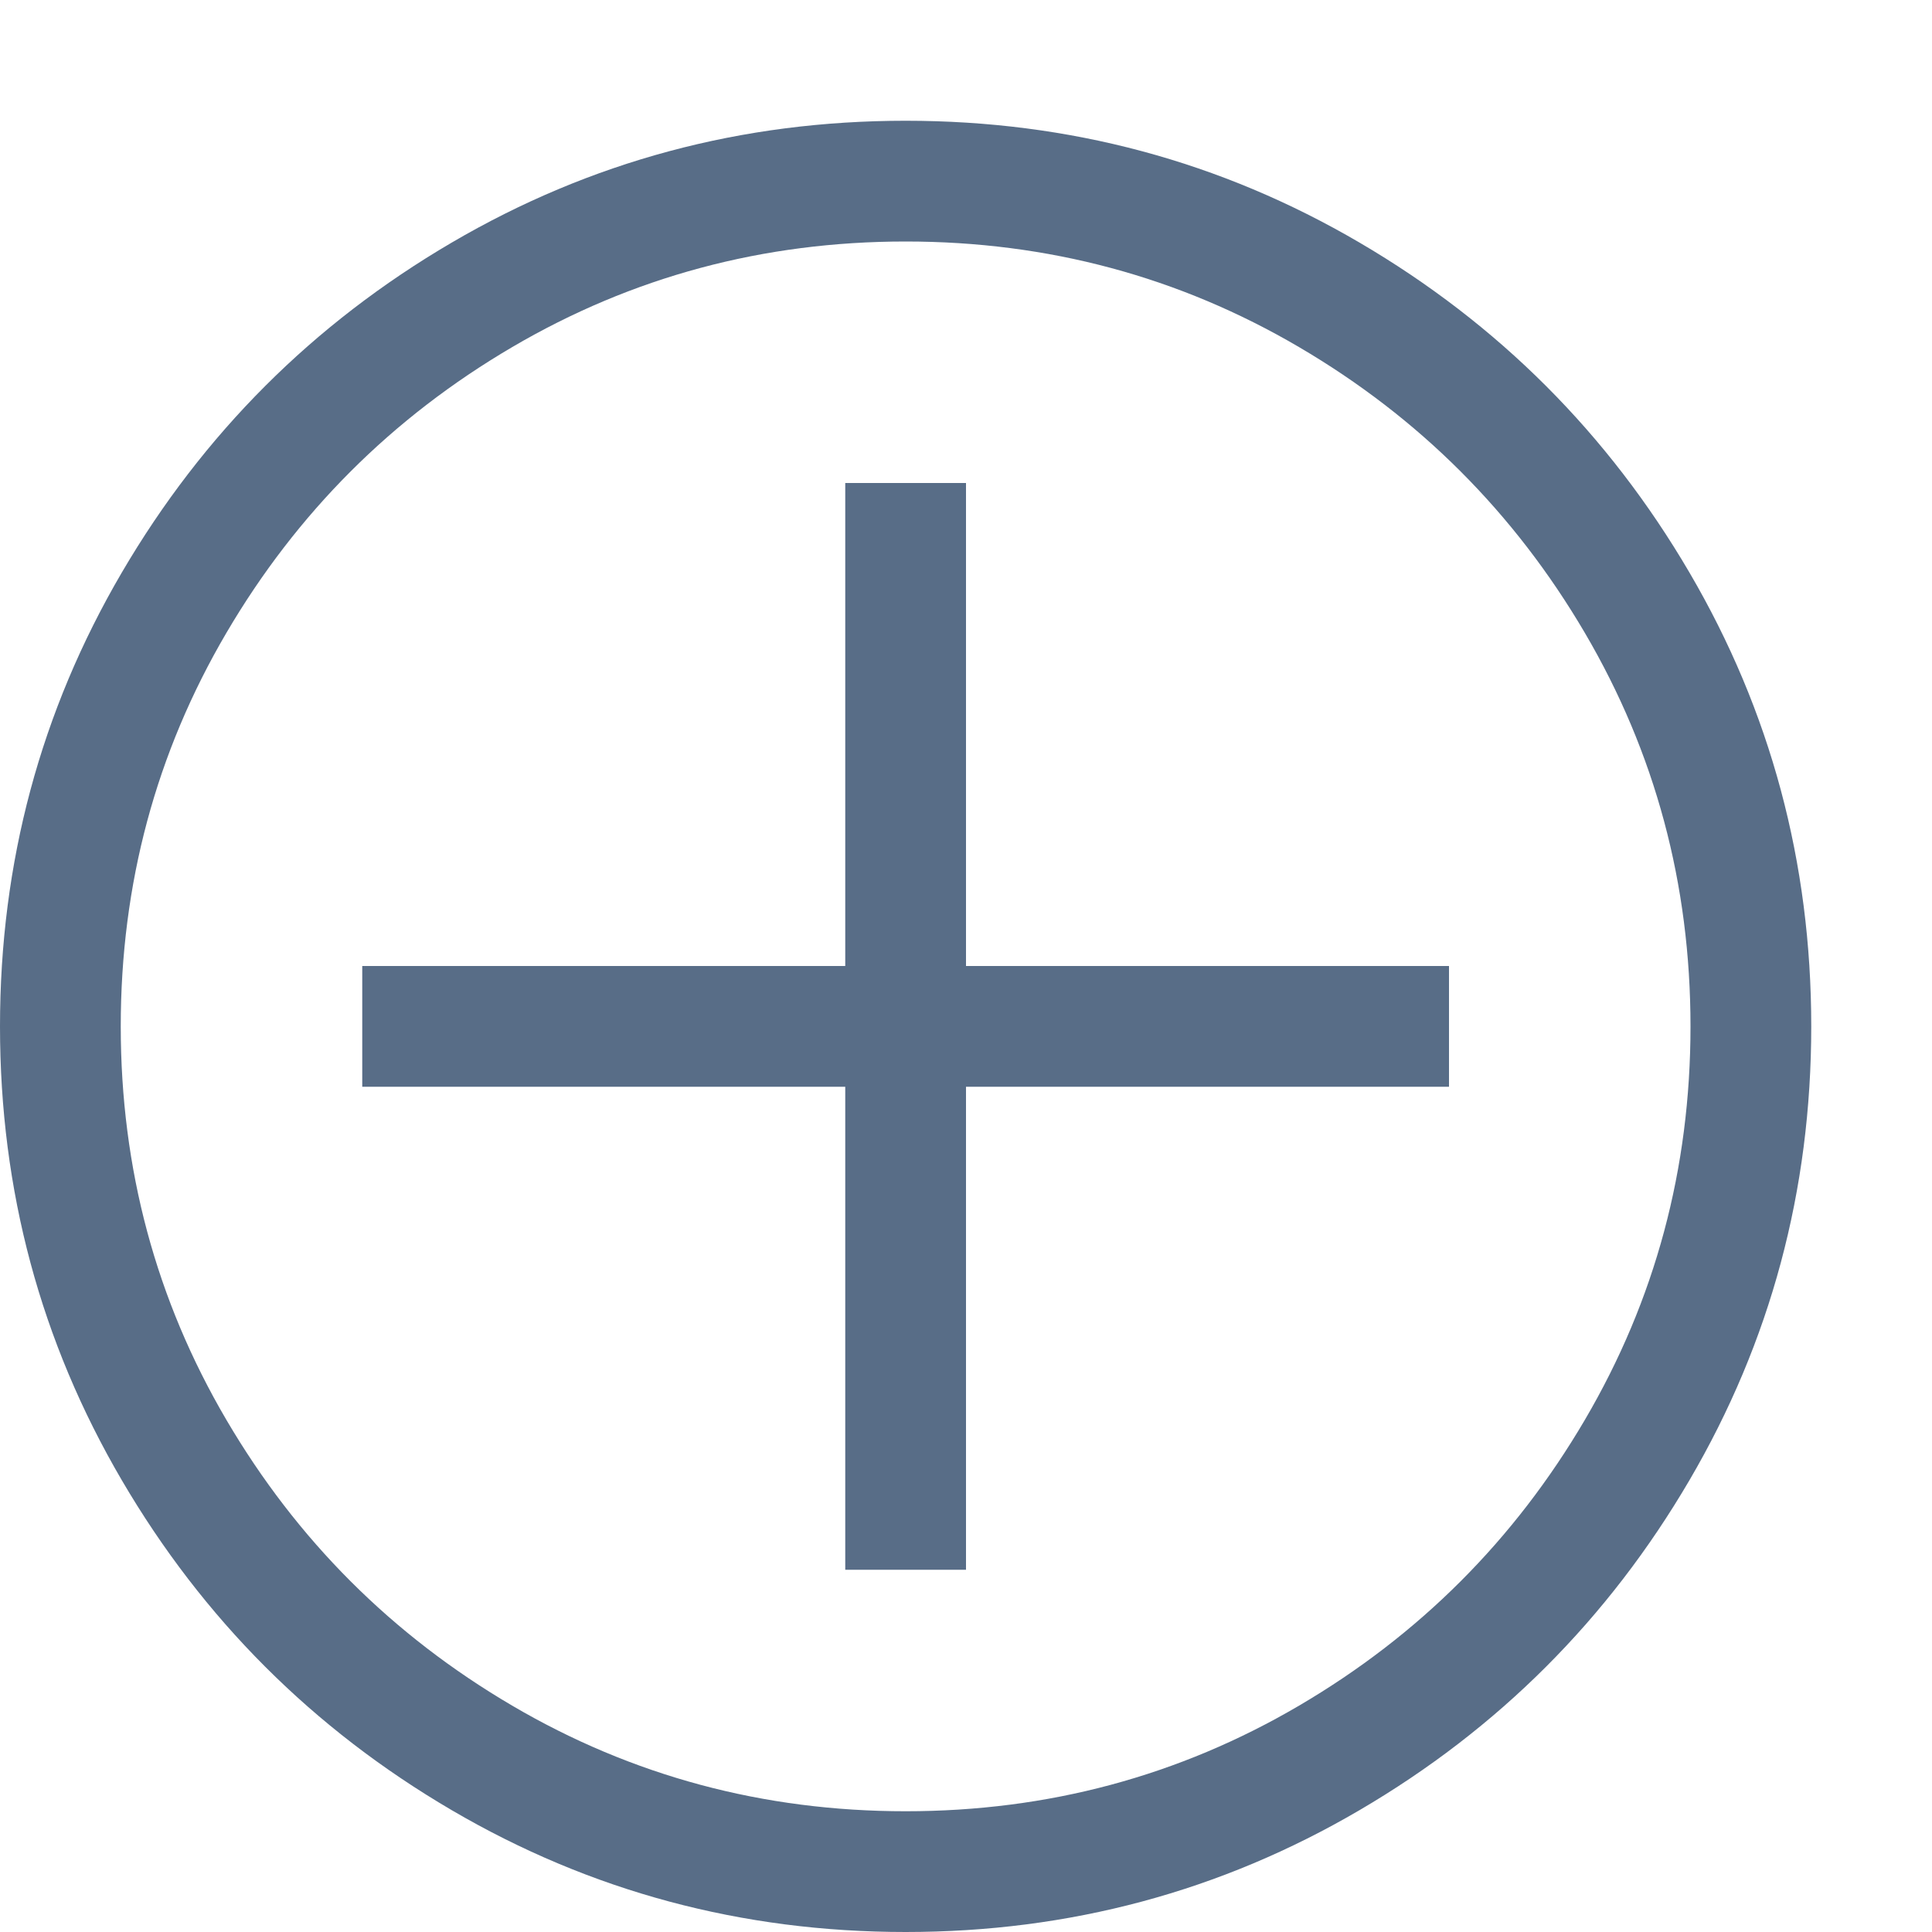 <svg xmlns="http://www.w3.org/2000/svg" viewBox="0 0 16 16"><path fill="#586d87" d="M7.5 16q-2.036 0-3.759-1.009t-2.732-2.732T0 8.5t1.009-3.759 2.732-2.732T7.5 1t3.759 1.009 2.732 2.732T15 8.5t-1.009 3.759-2.732 2.732T7.5 16zm0-1q1.768 0 3.259-.875t2.366-2.366T14 8.5t-.875-3.259-2.366-2.366T7.5 2t-3.259.875-2.366 2.366T1 8.5t.875 3.259 2.366 2.366T7.5 15zM7 9H3V8h4V4h1v4h4v1H8v4H7V9z"/></svg>